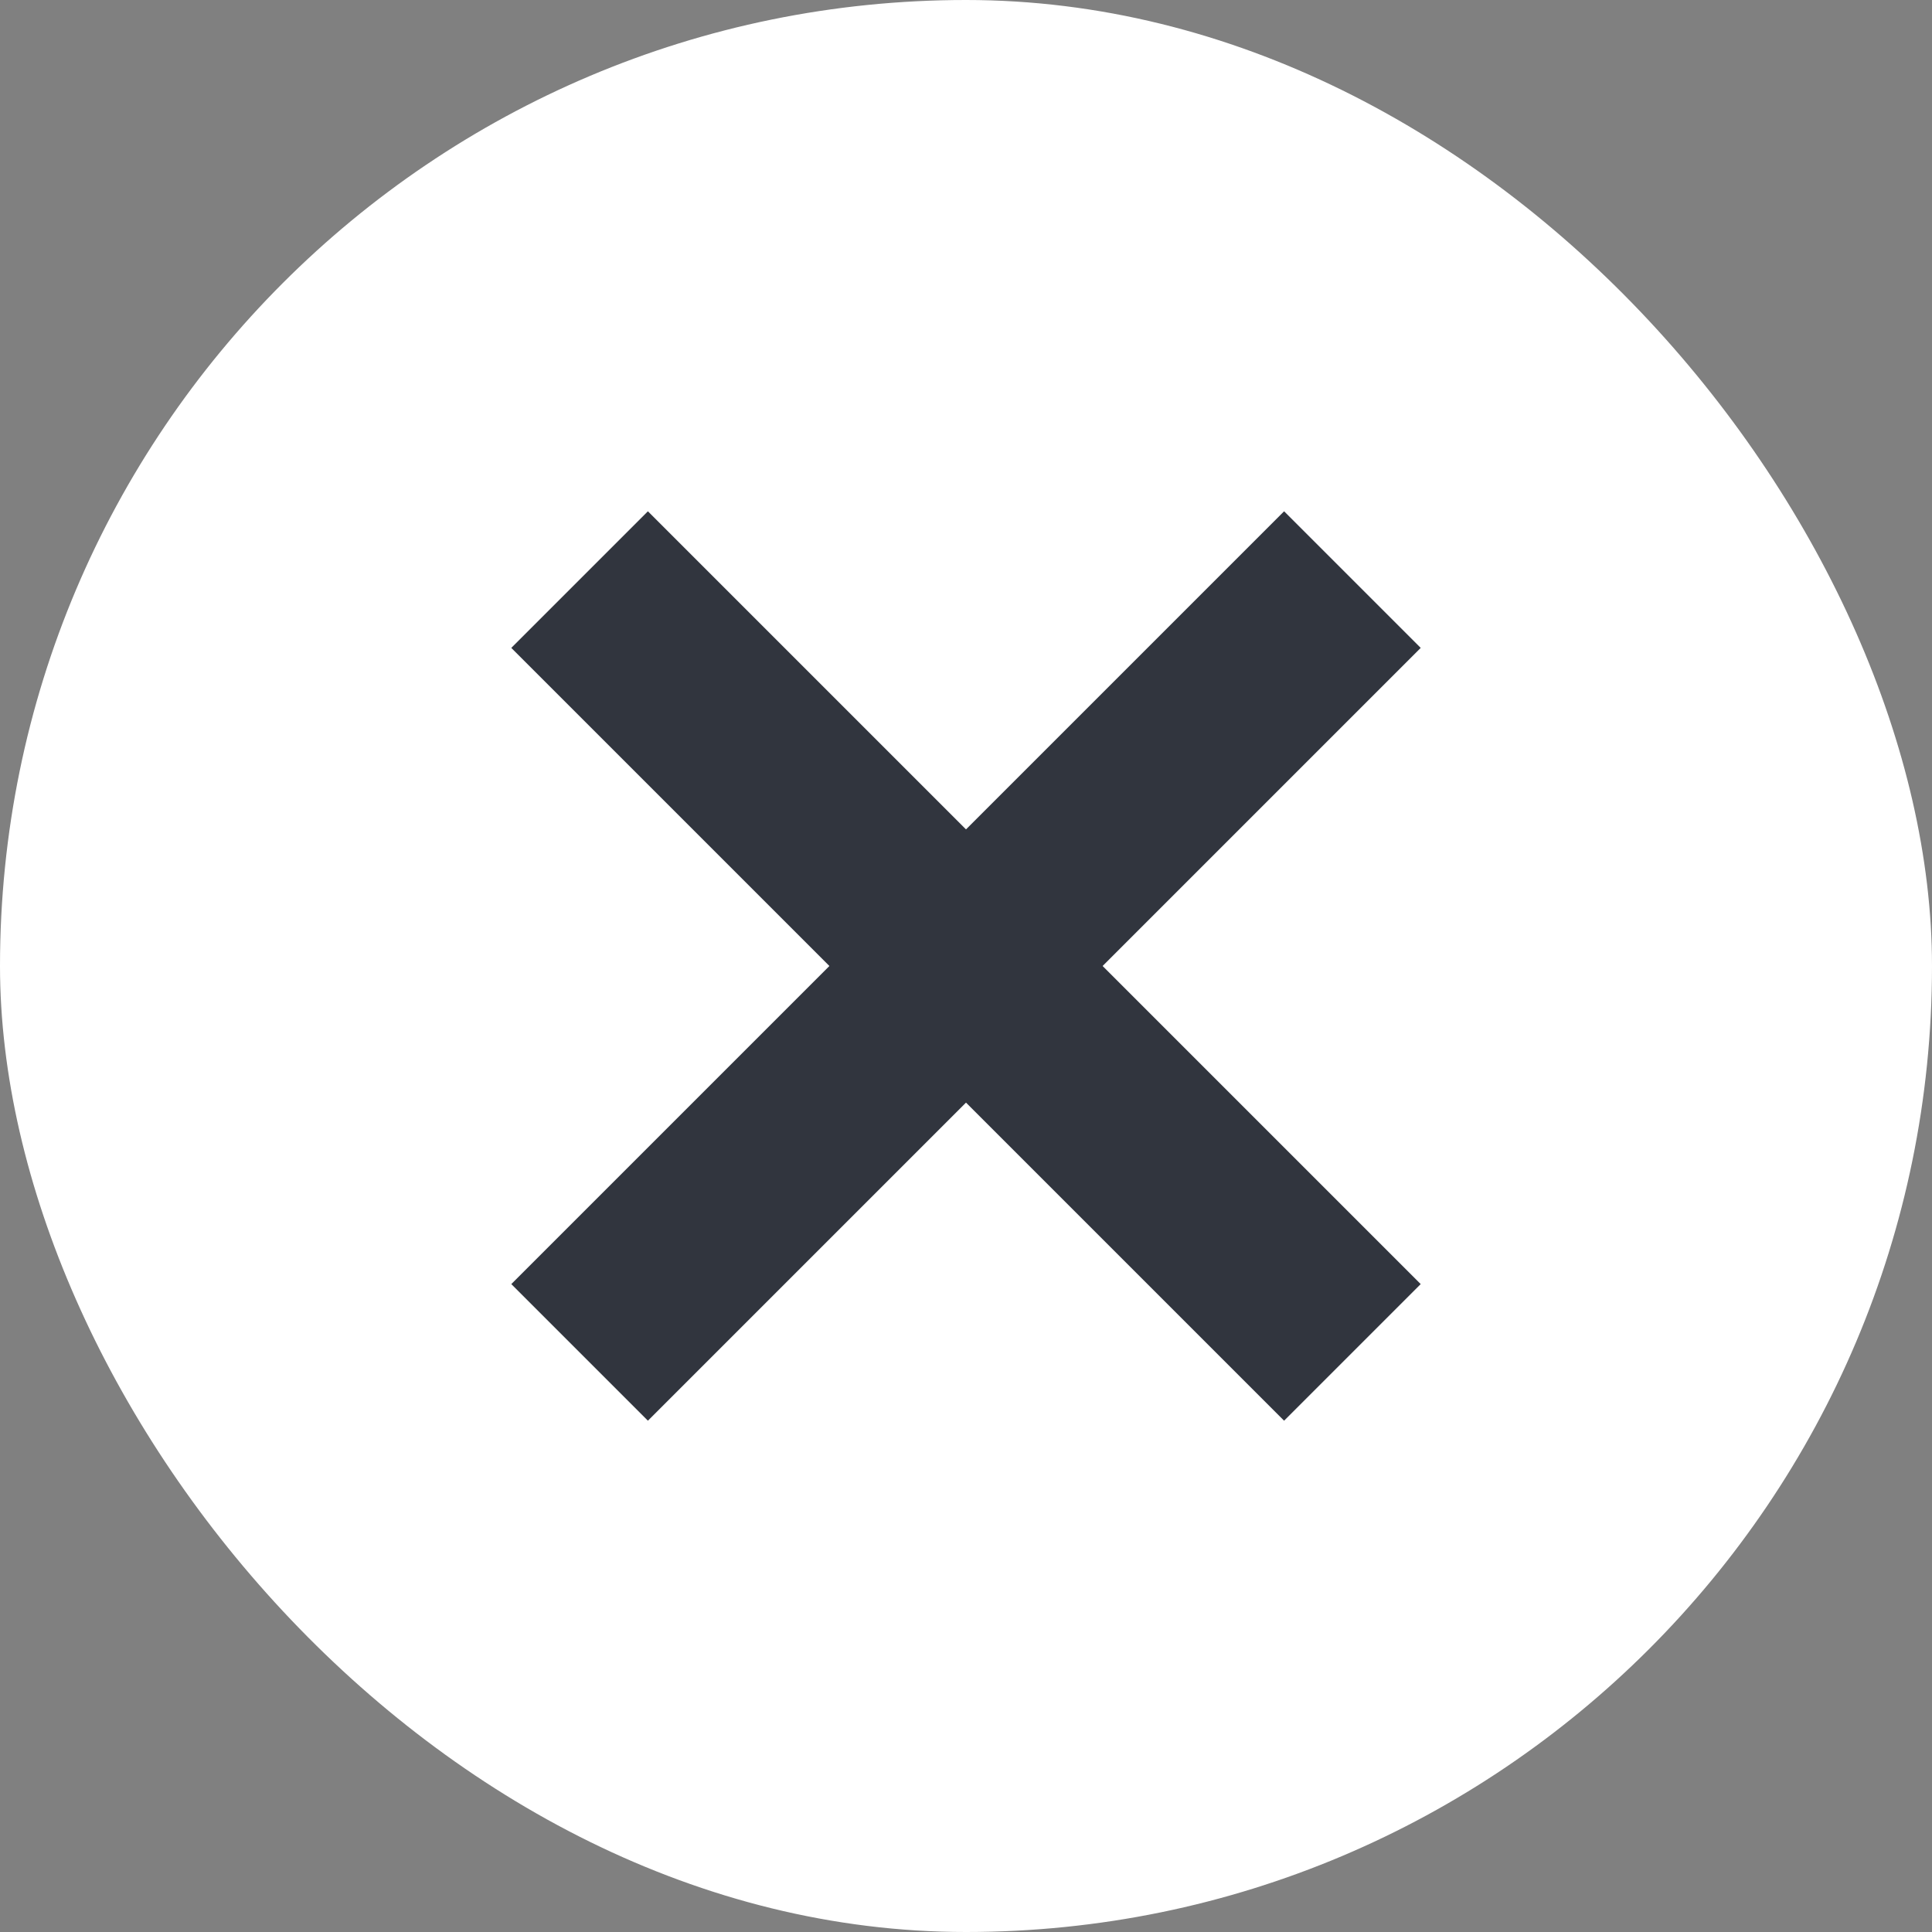 <svg width="40" height="40" viewBox="0 0 40 40" fill="none" xmlns="http://www.w3.org/2000/svg">
<rect x="0" y="0" width="40" height="40" fill="#808080" stroke="none"/>
<rect width="40" height="40" rx="20" fill="white"/>
<path d="M12 12L28 28" stroke="#31353E" stroke-width="4"/>
<path d="M28 12L12 28" stroke="#31353E" stroke-width="4"/>
</svg>
